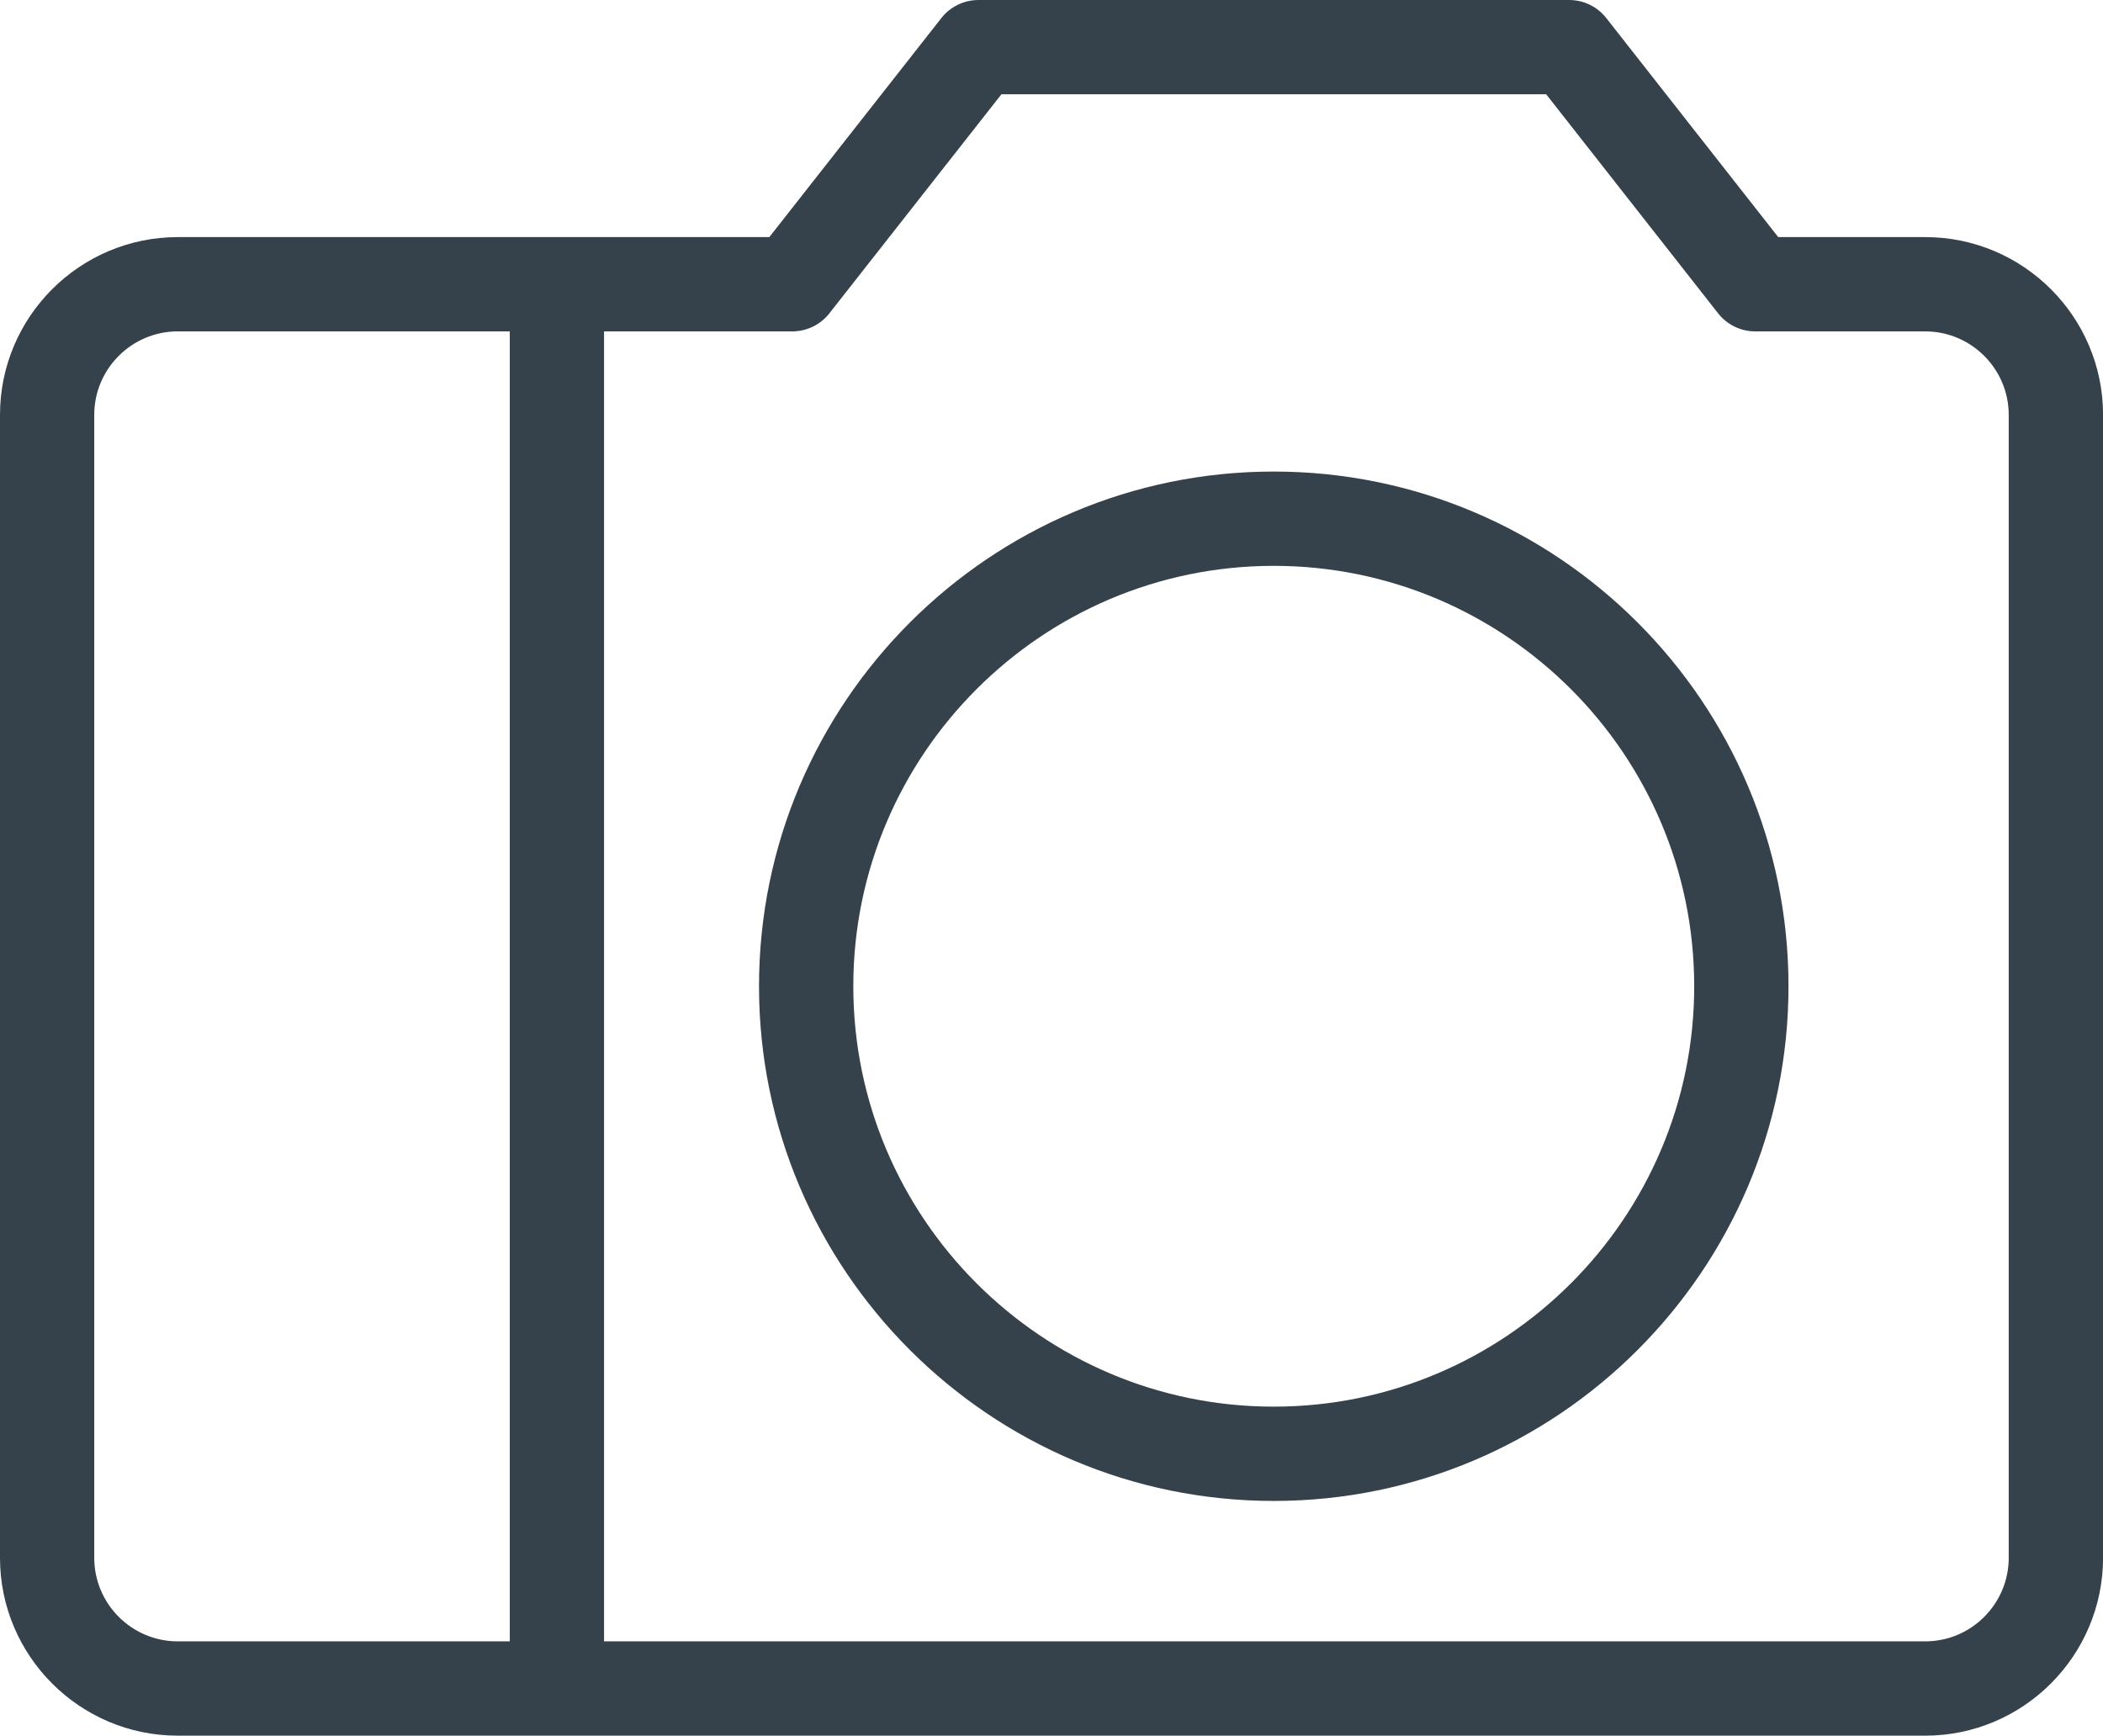 <?xml version="1.0" encoding="iso-8859-1"?><!-- Generator: Adobe Illustrator 22.0.0, SVG Export Plug-In . SVG Version: 6.00 Build 0)  -->
<svg version="1.1" id="Layer_1" xmlns="http://www.w3.org/2000/svg"  x="0px" y="0px"
	 viewBox="0 0 69.821 57.633" style="enable-background:new 0 0 69.821 57.633;" xml:space="preserve">
<g>
	<g>
		<path style="fill:#35424B;" d="M18.49,57.443c-0.865,0-1.565-0.7-1.565-1.565V9.619c0-0.865,0.699-1.565,1.565-1.565
			c0.865,0,1.565,0.7,1.565,1.565v46.259C20.056,56.743,19.355,57.443,18.49,57.443L18.49,57.443z"/>
	</g>
	<g>
		<path style="fill:#35424B;" d="M42.289,49.839c-9.425,0-17.089-7.668-17.089-17.091c0-9.424,7.665-17.09,17.089-17.09
			c9.423,0,17.09,7.665,17.09,17.09C59.379,42.172,51.713,49.839,42.289,49.839L42.289,49.839z M42.289,18.789
			c-7.696,0-13.959,6.263-13.959,13.959c0,7.697,6.263,13.96,13.959,13.96c7.697,0,13.96-6.263,13.96-13.96
			C56.249,25.052,49.987,18.789,42.289,18.789L42.289,18.789z"/>
	</g>
	<g>
		<path style="fill:#35424B;" d="M63.918,57.633H5.903C2.648,57.633,0,54.983,0,51.728V13.776c0-3.256,2.648-5.903,5.903-5.903
			h19.639l5.713-7.275C31.552,0.22,32.007,0,32.488,0h19.607c0.482,0,0.936,0.22,1.233,0.598l5.71,7.275h4.882
			c3.256,0,5.903,2.647,5.903,5.903v37.952C69.821,54.983,67.174,57.633,63.918,57.633L63.918,57.633z M5.903,11.003
			c-1.528,0-2.774,1.244-2.774,2.772v37.952c0,1.531,1.246,2.775,2.774,2.775h58.015c1.528,0,2.773-1.244,2.773-2.775V13.776
			c0-1.528-1.246-2.772-2.773-2.772h-5.643c-0.479,0-0.934-0.22-1.232-0.599L51.334,3.13H33.248l-5.713,7.275
			c-0.298,0.379-0.752,0.599-1.232,0.599H5.903L5.903,11.003z"/>
	</g>
</g>
<g>
</g>
<g>
</g>
<g>
</g>
<g>
</g>
<g>
</g>
<g>
</g>
<g>
</g>
<g>
</g>
<g>
</g>
<g>
</g>
<g>
</g>
<g>
</g>
<g>
</g>
<g>
</g>
<g>
</g>
</svg>
